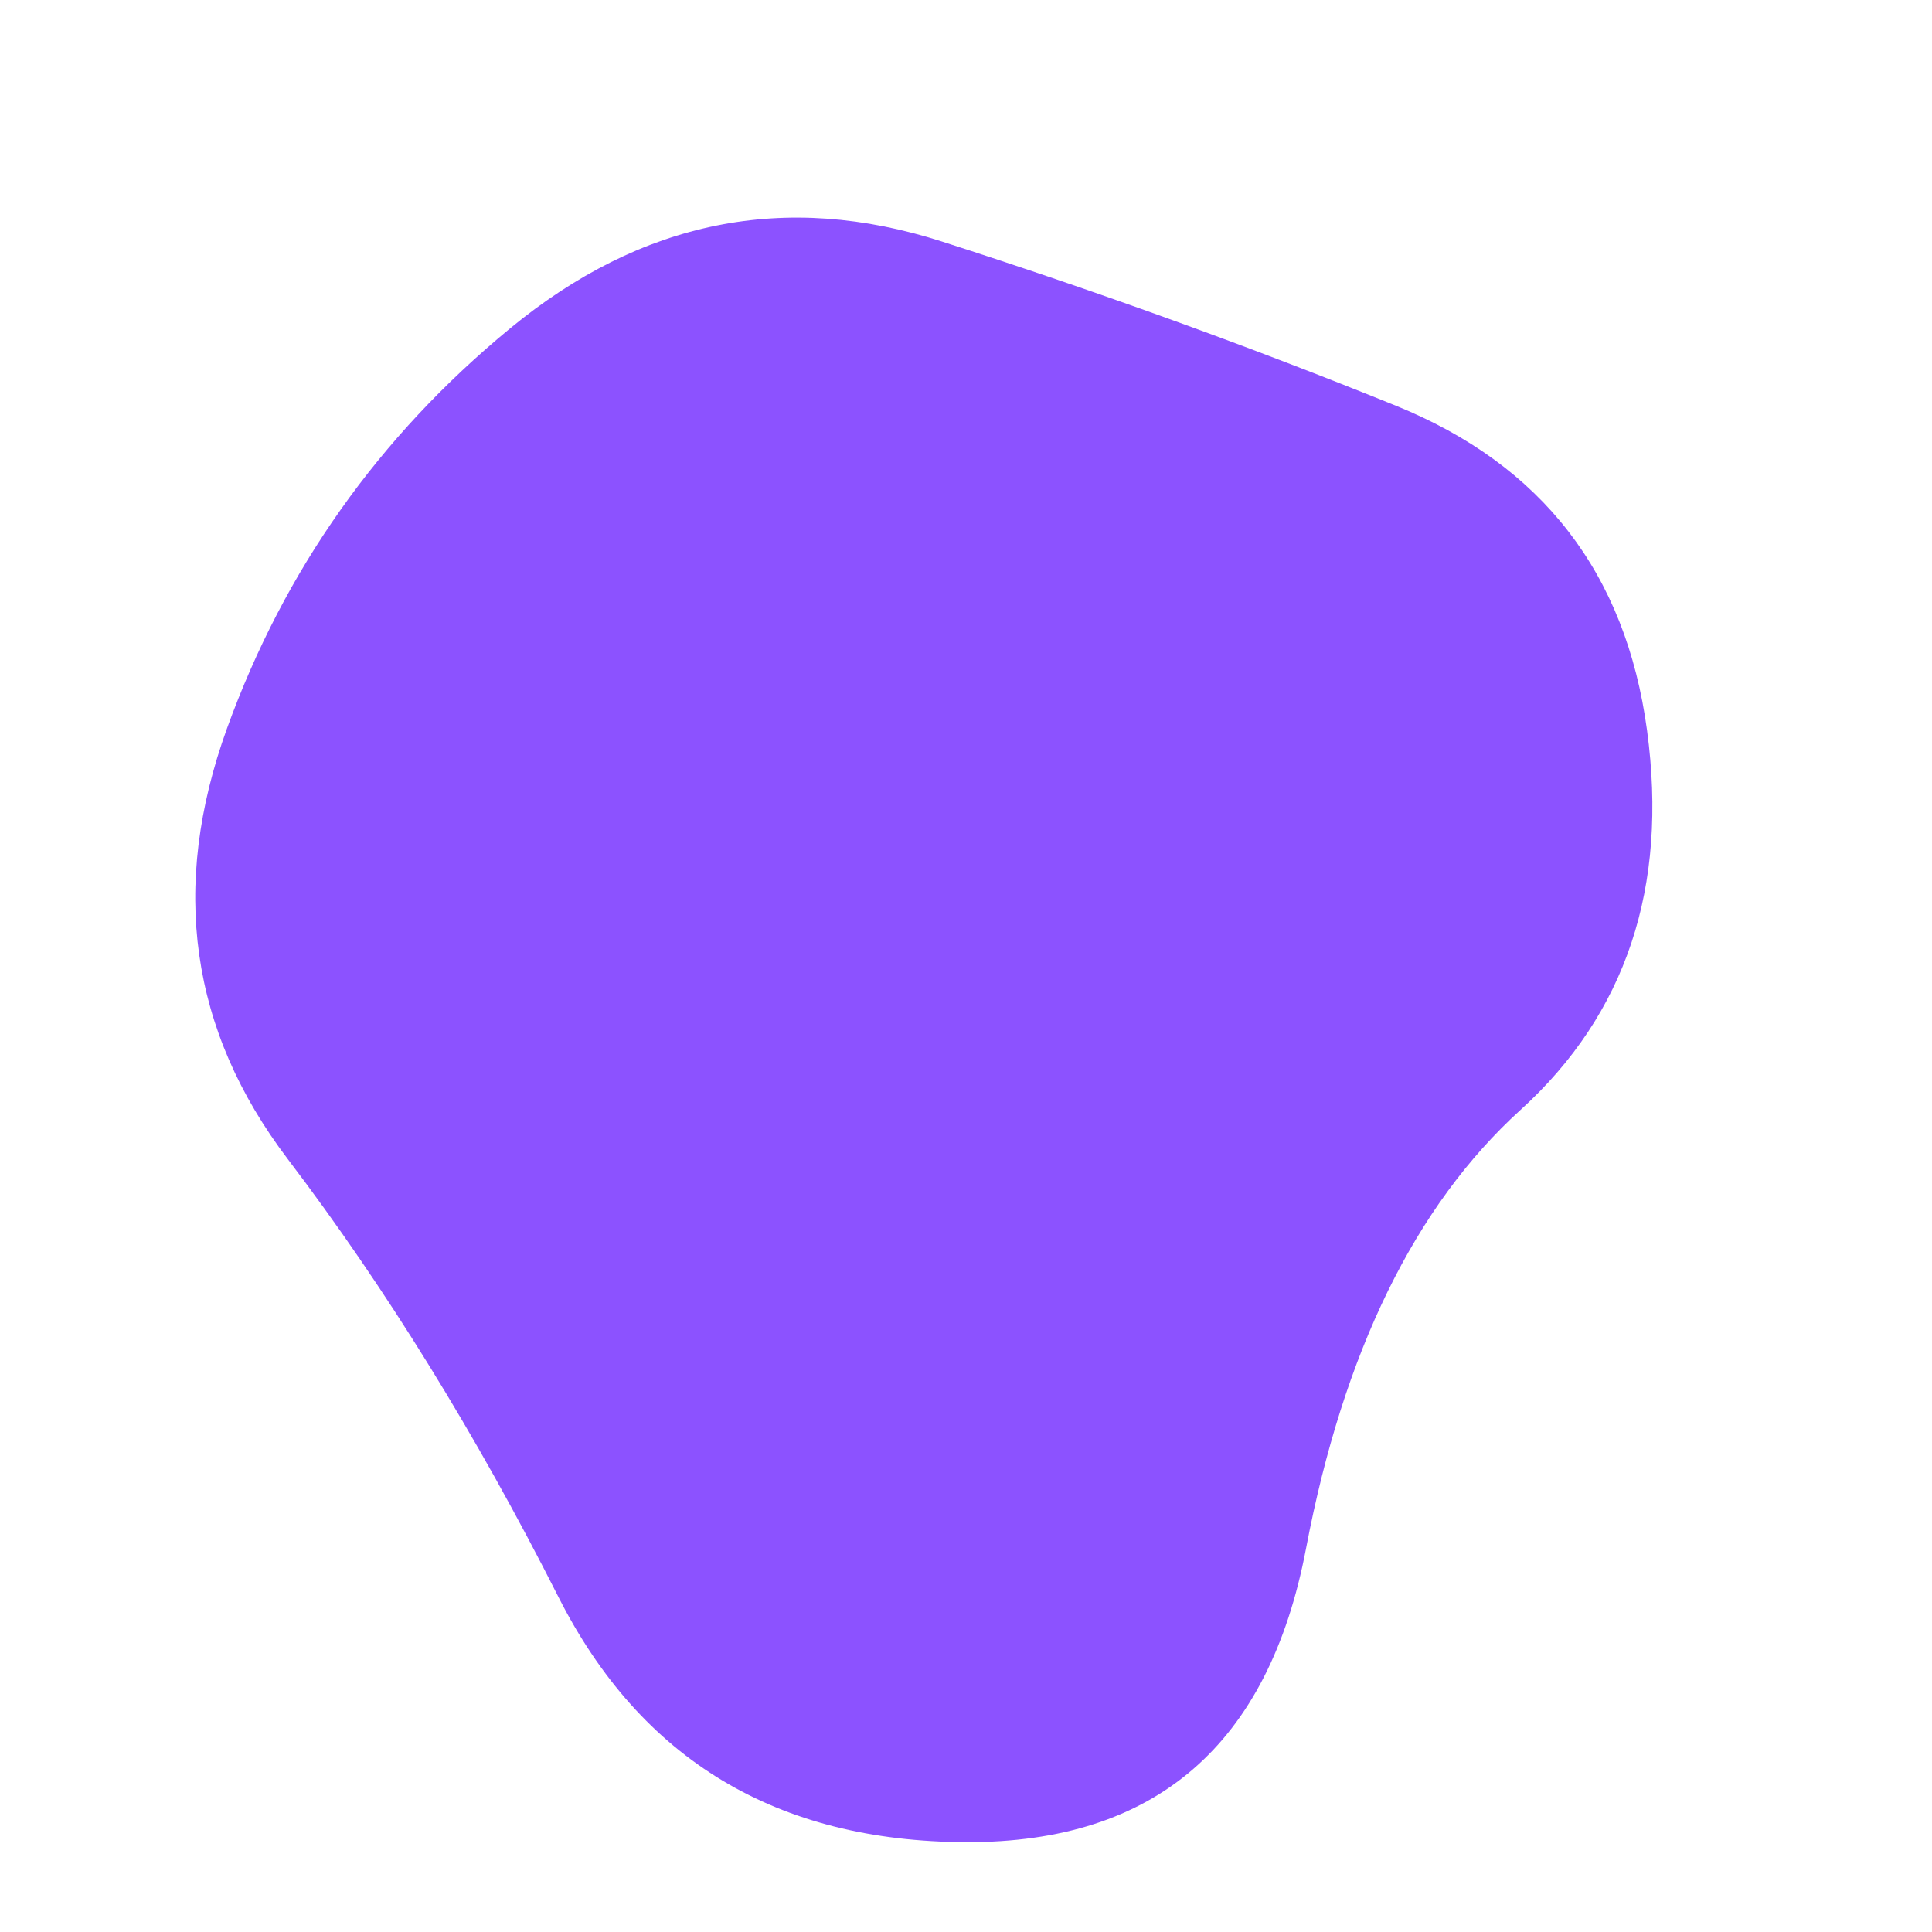 
  <svg
    width="1000"
    height="1000"
    viewBox="0 0 1000 1000"
    xmlns="http://www.w3.org/2000/svg"
  >
    <defs>
      <clipPath id="shape">
        <path fill="currentColor" d="M787,574.5Q705,649,676,801.5Q647,954,500,953.5Q353,953,289,826.5Q225,700,149,600Q73,500,117.5,377Q162,254,264,170Q366,86,487.5,125Q609,164,722.5,210Q836,256,852.5,378Q869,500,787,574.5Z"></path>
      </clipPath>
    </defs>
    <g  clip-path="url(#shape)">
      <path fill="#8c52ffff" d="M787,574.5Q705,649,676,801.5Q647,954,500,953.5Q353,953,289,826.5Q225,700,149,600Q73,500,117.5,377Q162,254,264,170Q366,86,487.5,125Q609,164,722.5,210Q836,256,852.5,378Q869,500,787,574.5Z" />
    </g>
  </svg>